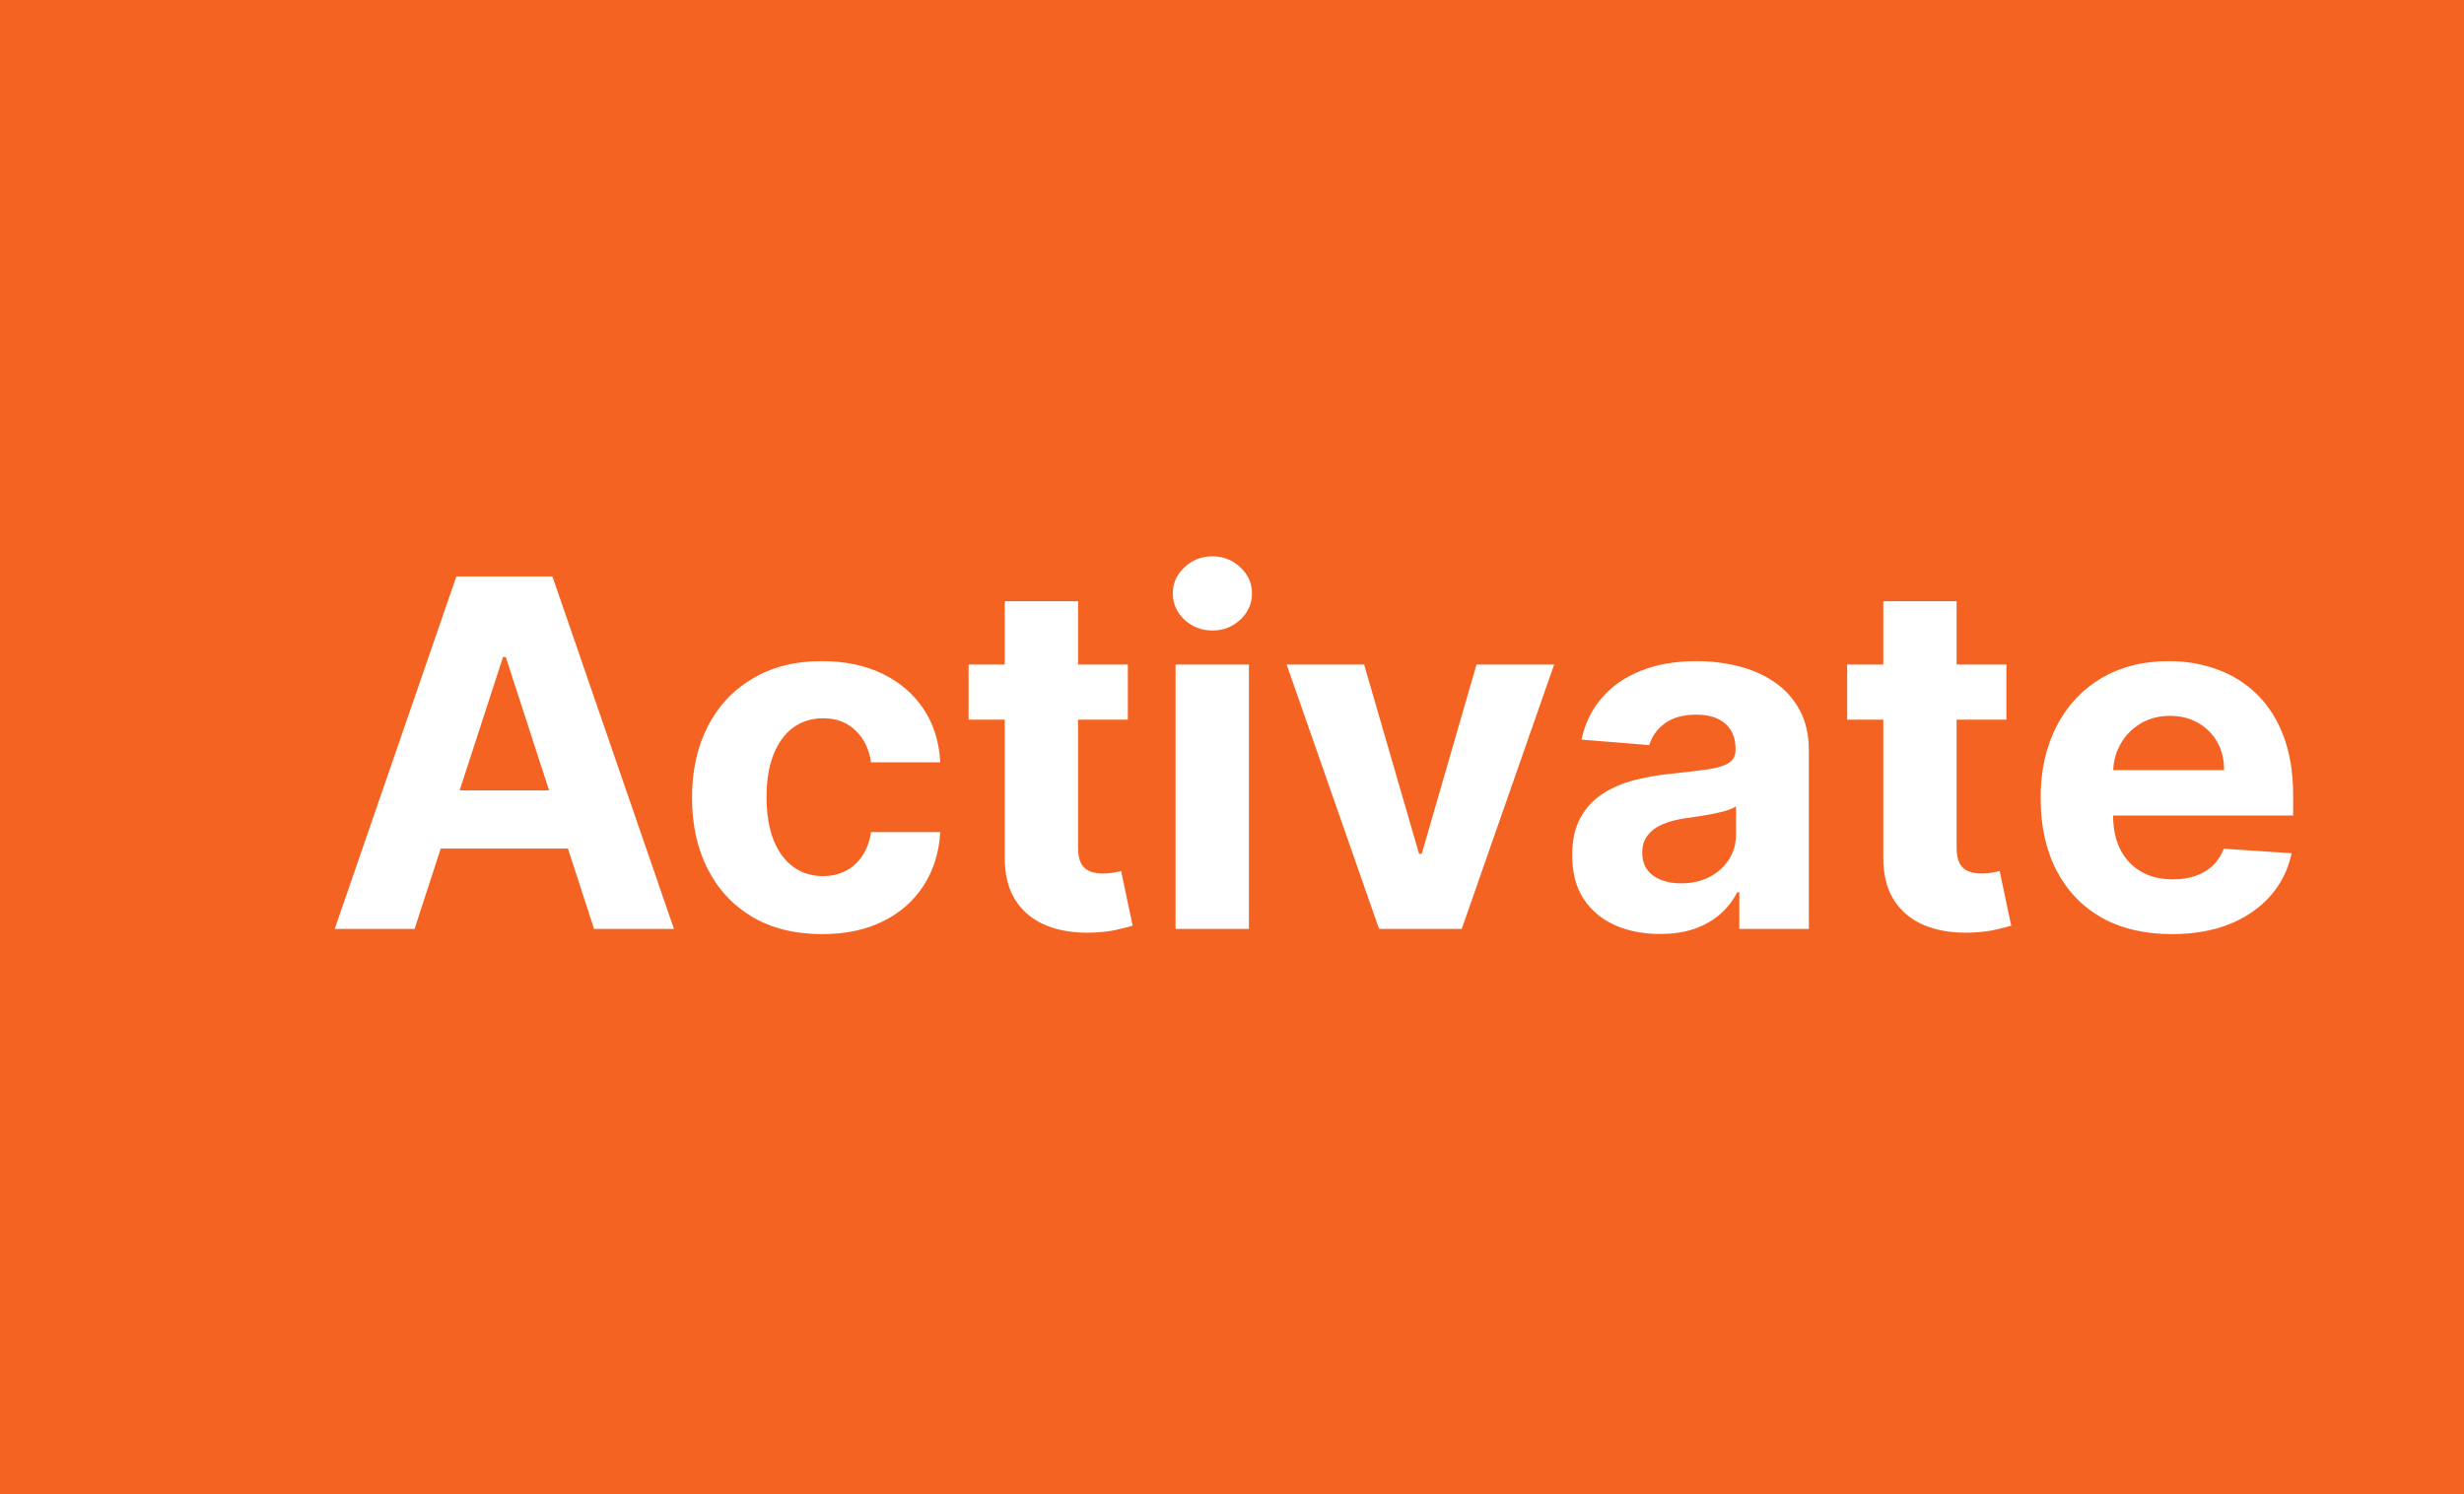<svg width="61" height="37" viewBox="0 0 61 37" fill="none" xmlns="http://www.w3.org/2000/svg">
<path d="M61 0H0V37H61V0Z" fill="#F56323"/>
<path d="M10.263 23H8.286L11.298 14.273H13.676L16.685 23H14.707L12.521 16.267H12.453L10.263 23ZM10.139 19.57H14.81V21.01H10.139V19.57ZM20.354 23.128C19.683 23.128 19.107 22.986 18.624 22.702C18.143 22.415 17.774 22.017 17.516 21.509C17.26 21 17.132 20.415 17.132 19.753C17.132 19.082 17.261 18.494 17.52 17.989C17.781 17.48 18.152 17.084 18.632 16.8C19.112 16.513 19.683 16.369 20.345 16.369C20.916 16.369 21.416 16.473 21.845 16.68C22.274 16.888 22.614 17.179 22.864 17.554C23.114 17.929 23.251 18.369 23.277 18.875H21.564C21.516 18.548 21.388 18.285 21.18 18.087C20.976 17.885 20.707 17.784 20.375 17.784C20.094 17.784 19.848 17.861 19.638 18.014C19.43 18.165 19.268 18.385 19.152 18.675C19.035 18.965 18.977 19.315 18.977 19.727C18.977 20.145 19.034 20.5 19.148 20.793C19.264 21.085 19.428 21.308 19.638 21.462C19.848 21.615 20.094 21.692 20.375 21.692C20.582 21.692 20.768 21.649 20.933 21.564C21.101 21.479 21.239 21.355 21.347 21.193C21.457 21.028 21.53 20.831 21.564 20.601H23.277C23.249 21.101 23.112 21.541 22.868 21.922C22.626 22.3 22.293 22.595 21.866 22.808C21.44 23.021 20.936 23.128 20.354 23.128ZM27.921 16.454V17.818H23.979V16.454H27.921ZM24.874 14.886H26.689V20.989C26.689 21.156 26.715 21.287 26.766 21.381C26.817 21.472 26.888 21.535 26.979 21.572C27.073 21.609 27.181 21.628 27.303 21.628C27.388 21.628 27.473 21.621 27.559 21.607C27.644 21.59 27.709 21.577 27.755 21.568L28.04 22.919C27.949 22.947 27.821 22.98 27.657 23.017C27.492 23.057 27.291 23.081 27.056 23.09C26.618 23.107 26.235 23.048 25.905 22.915C25.578 22.781 25.324 22.574 25.142 22.293C24.961 22.011 24.871 21.656 24.874 21.227V14.886ZM29.103 23V16.454H30.919V23H29.103ZM30.015 15.611C29.745 15.611 29.514 15.521 29.321 15.342C29.13 15.161 29.035 14.943 29.035 14.69C29.035 14.44 29.13 14.226 29.321 14.047C29.514 13.865 29.745 13.774 30.015 13.774C30.285 13.774 30.515 13.865 30.706 14.047C30.899 14.226 30.995 14.44 30.995 14.69C30.995 14.943 30.899 15.161 30.706 15.342C30.515 15.521 30.285 15.611 30.015 15.611ZM38.475 16.454L36.187 23H34.141L31.853 16.454H33.771L35.13 21.138H35.198L36.553 16.454H38.475ZM41.095 23.124C40.677 23.124 40.305 23.051 39.978 22.906C39.652 22.759 39.393 22.541 39.203 22.254C39.015 21.965 38.922 21.604 38.922 21.172C38.922 20.808 38.988 20.503 39.122 20.256C39.255 20.009 39.437 19.81 39.667 19.659C39.897 19.509 40.159 19.395 40.451 19.318C40.747 19.241 41.056 19.188 41.38 19.156C41.761 19.116 42.068 19.079 42.301 19.046C42.534 19.009 42.703 18.954 42.808 18.884C42.913 18.812 42.966 18.707 42.966 18.568V18.543C42.966 18.273 42.88 18.064 42.71 17.916C42.542 17.768 42.304 17.695 41.994 17.695C41.667 17.695 41.407 17.767 41.214 17.912C41.021 18.054 40.893 18.233 40.831 18.449L39.152 18.312C39.237 17.915 39.404 17.571 39.654 17.281C39.904 16.989 40.227 16.764 40.622 16.608C41.02 16.449 41.48 16.369 42.002 16.369C42.366 16.369 42.714 16.412 43.047 16.497C43.382 16.582 43.679 16.715 43.937 16.893C44.199 17.072 44.404 17.303 44.555 17.584C44.706 17.862 44.781 18.196 44.781 18.585V23H43.059V22.092H43.008C42.903 22.297 42.762 22.477 42.586 22.634C42.41 22.787 42.199 22.908 41.951 22.996C41.704 23.081 41.419 23.124 41.095 23.124ZM41.615 21.871C41.882 21.871 42.117 21.818 42.322 21.713C42.527 21.605 42.687 21.46 42.804 21.278C42.92 21.097 42.978 20.891 42.978 20.66V19.966C42.922 20.003 42.843 20.037 42.744 20.068C42.647 20.097 42.538 20.124 42.416 20.149C42.294 20.172 42.172 20.193 42.049 20.213C41.927 20.23 41.816 20.246 41.717 20.26C41.504 20.291 41.318 20.341 41.159 20.409C41 20.477 40.876 20.57 40.788 20.686C40.7 20.8 40.656 20.942 40.656 21.112C40.656 21.359 40.745 21.548 40.924 21.679C41.106 21.807 41.336 21.871 41.615 21.871ZM49.671 16.454V17.818H45.729V16.454H49.671ZM46.624 14.886H48.439V20.989C48.439 21.156 48.465 21.287 48.516 21.381C48.567 21.472 48.638 21.535 48.729 21.572C48.823 21.609 48.931 21.628 49.053 21.628C49.138 21.628 49.223 21.621 49.309 21.607C49.394 21.59 49.459 21.577 49.505 21.568L49.79 22.919C49.699 22.947 49.571 22.98 49.407 23.017C49.242 23.057 49.041 23.081 48.806 23.09C48.368 23.107 47.985 23.048 47.655 22.915C47.328 22.781 47.074 22.574 46.892 22.293C46.711 22.011 46.621 21.656 46.624 21.227V14.886ZM53.766 23.128C53.093 23.128 52.513 22.991 52.027 22.719C51.544 22.443 51.172 22.054 50.911 21.551C50.65 21.046 50.519 20.447 50.519 19.757C50.519 19.084 50.65 18.493 50.911 17.984C51.172 17.476 51.54 17.079 52.015 16.796C52.492 16.511 53.051 16.369 53.694 16.369C54.125 16.369 54.527 16.439 54.9 16.578C55.275 16.715 55.601 16.921 55.88 17.196C56.161 17.472 56.38 17.818 56.536 18.236C56.692 18.651 56.77 19.136 56.77 19.693V20.192H51.243V19.067H55.061C55.061 18.805 55.005 18.574 54.891 18.372C54.777 18.171 54.62 18.013 54.418 17.899C54.219 17.783 53.988 17.724 53.723 17.724C53.448 17.724 53.203 17.788 52.99 17.916C52.78 18.041 52.615 18.21 52.496 18.423C52.377 18.634 52.316 18.868 52.313 19.126V20.196C52.313 20.52 52.373 20.8 52.492 21.035C52.614 21.271 52.786 21.453 53.008 21.581C53.229 21.709 53.492 21.773 53.796 21.773C53.998 21.773 54.182 21.744 54.35 21.688C54.517 21.631 54.661 21.546 54.78 21.432C54.9 21.318 54.99 21.179 55.053 21.014L56.732 21.125C56.647 21.528 56.472 21.881 56.208 22.182C55.946 22.48 55.608 22.713 55.194 22.881C54.782 23.046 54.306 23.128 53.766 23.128Z" fill="white"/>
</svg>
